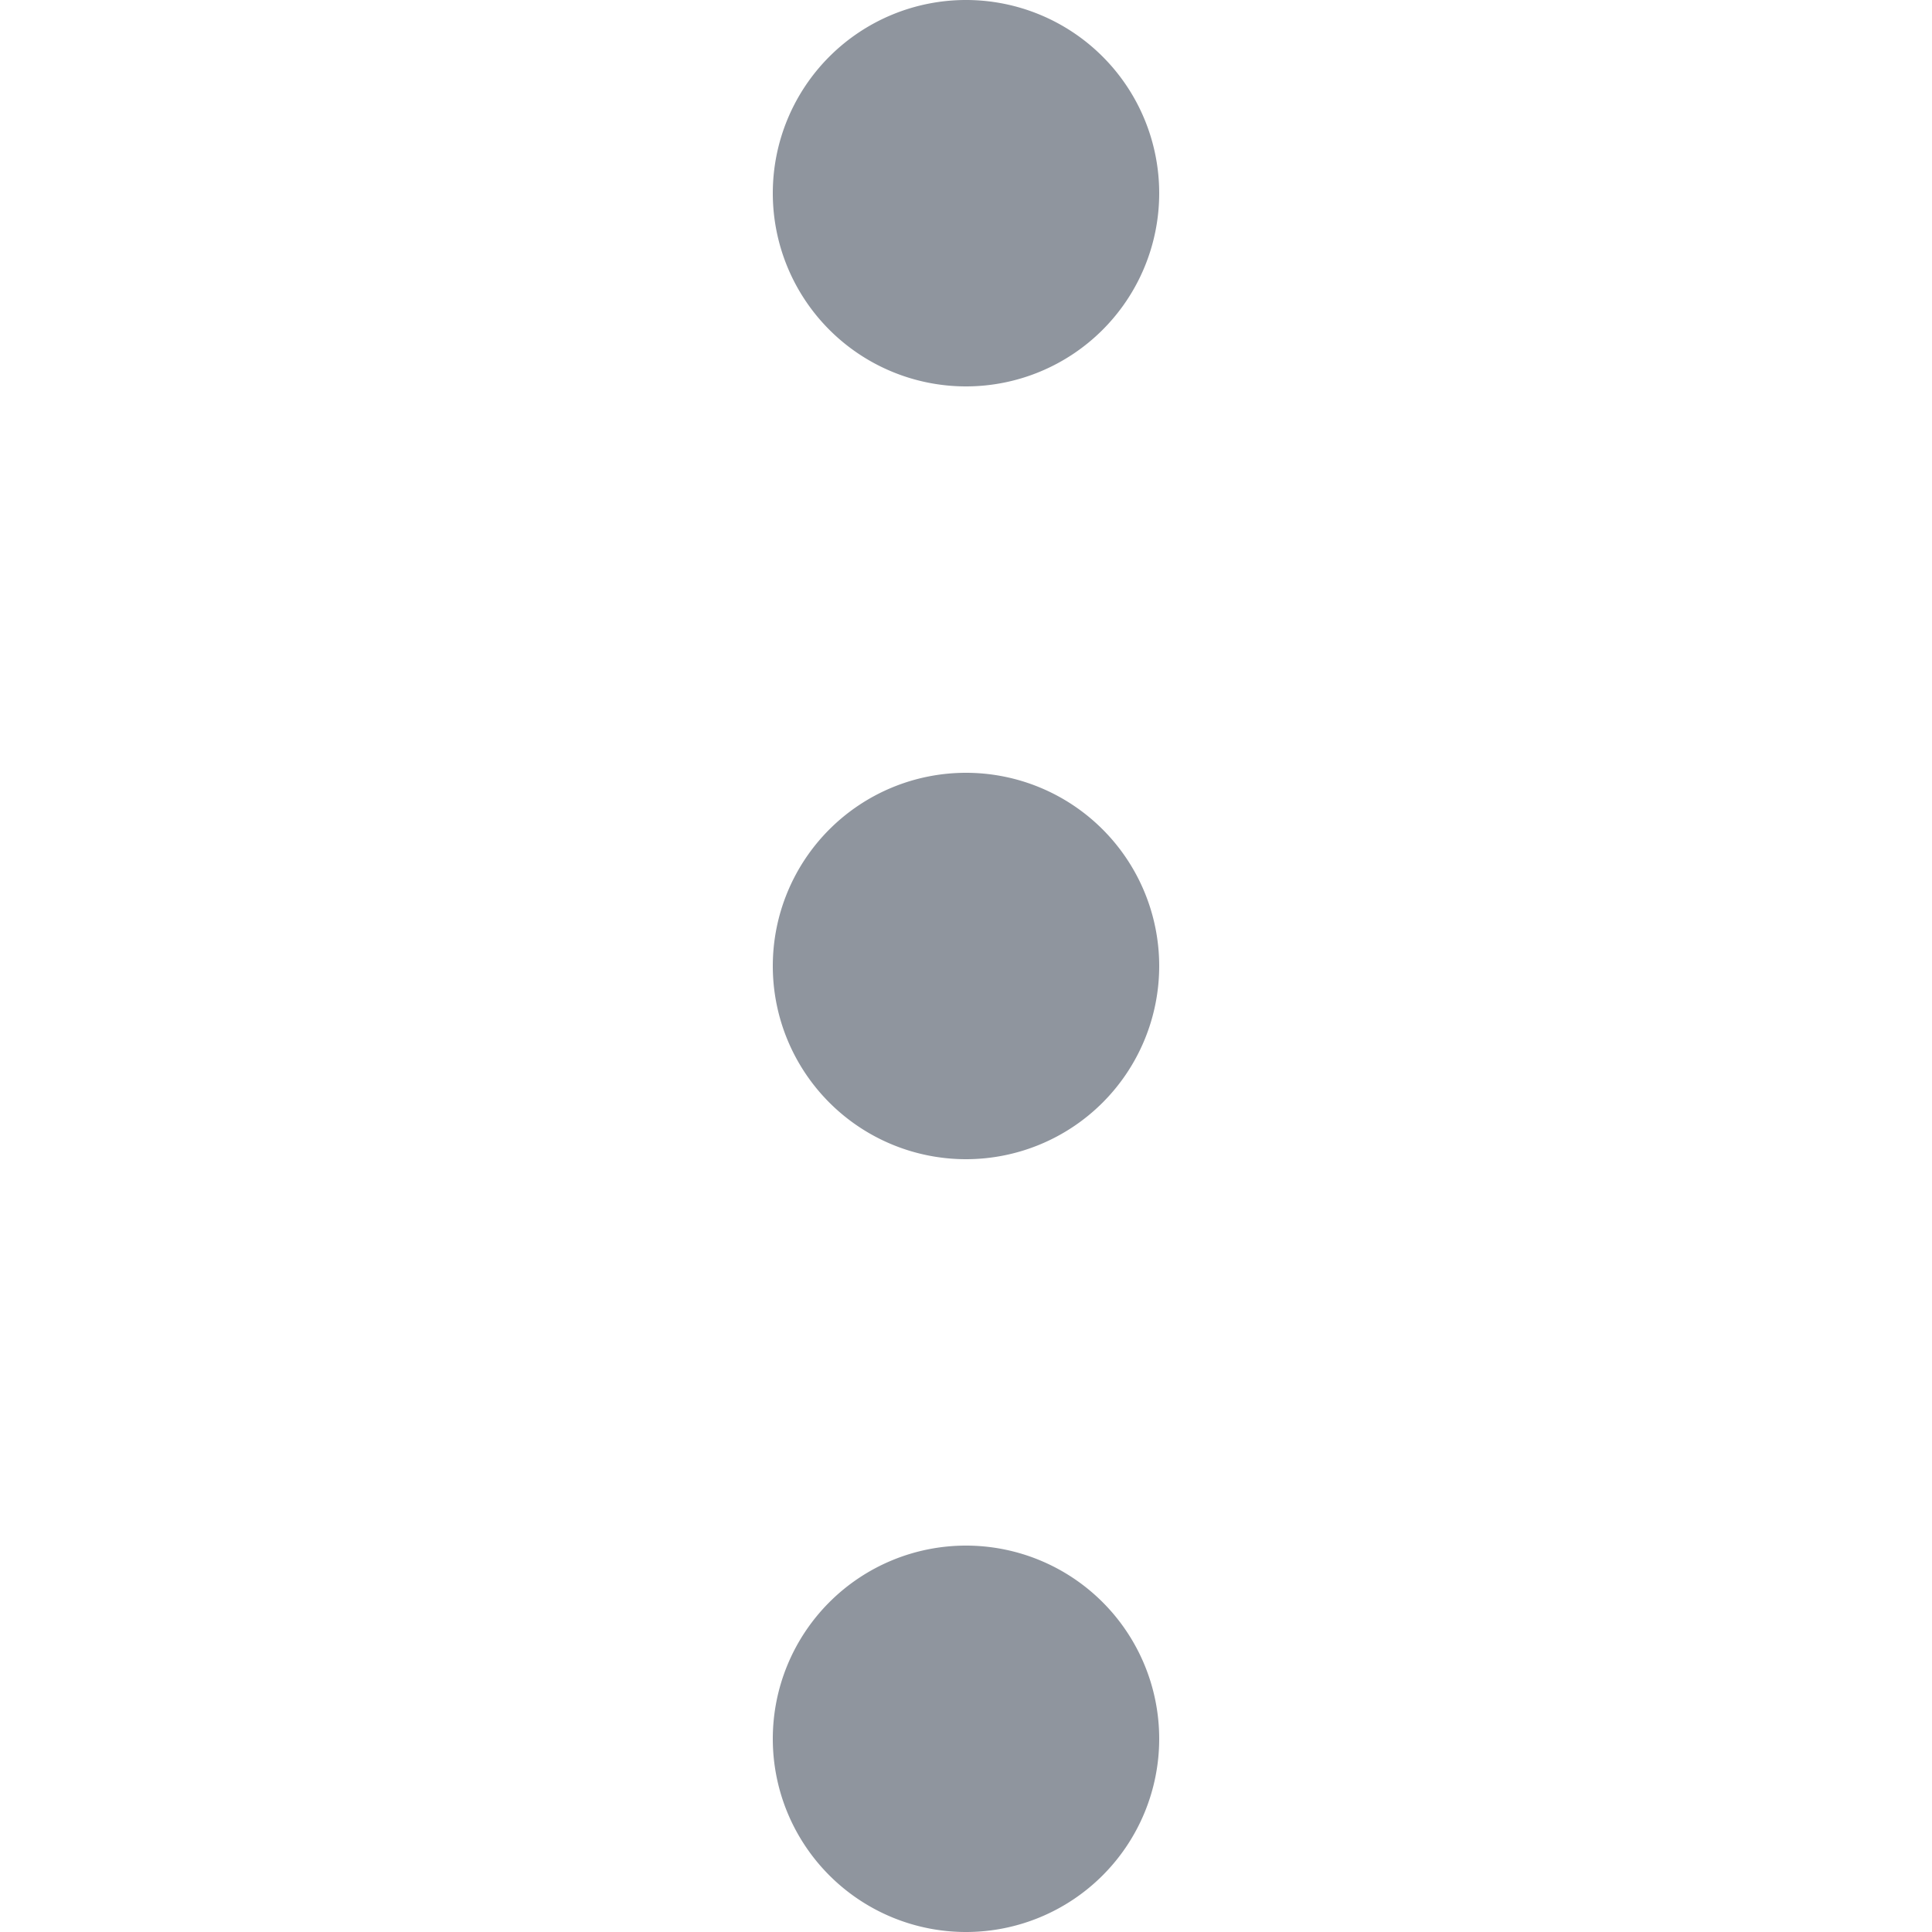 <?xml version="1.0" standalone="no"?><!DOCTYPE svg PUBLIC "-//W3C//DTD SVG 1.1//EN" "http://www.w3.org/Graphics/SVG/1.1/DTD/svg11.dtd"><svg class="icon" width="48px" height="48.00px" viewBox="0 0 1024 1024" version="1.1" xmlns="http://www.w3.org/2000/svg"><path fill="#8F959E" d="M512 0a102.4 102.4 0 1 1-102.4 102.4 102.4 102.4 0 0 1 102.4-102.4z m0 409.6a102.4 102.4 0 1 1-102.4 102.4 102.4 102.4 0 0 1 102.4-102.4z m0 409.6a102.4 102.4 0 1 1-102.4 102.4 102.4 102.4 0 0 1 102.4-102.4z"  /></svg>